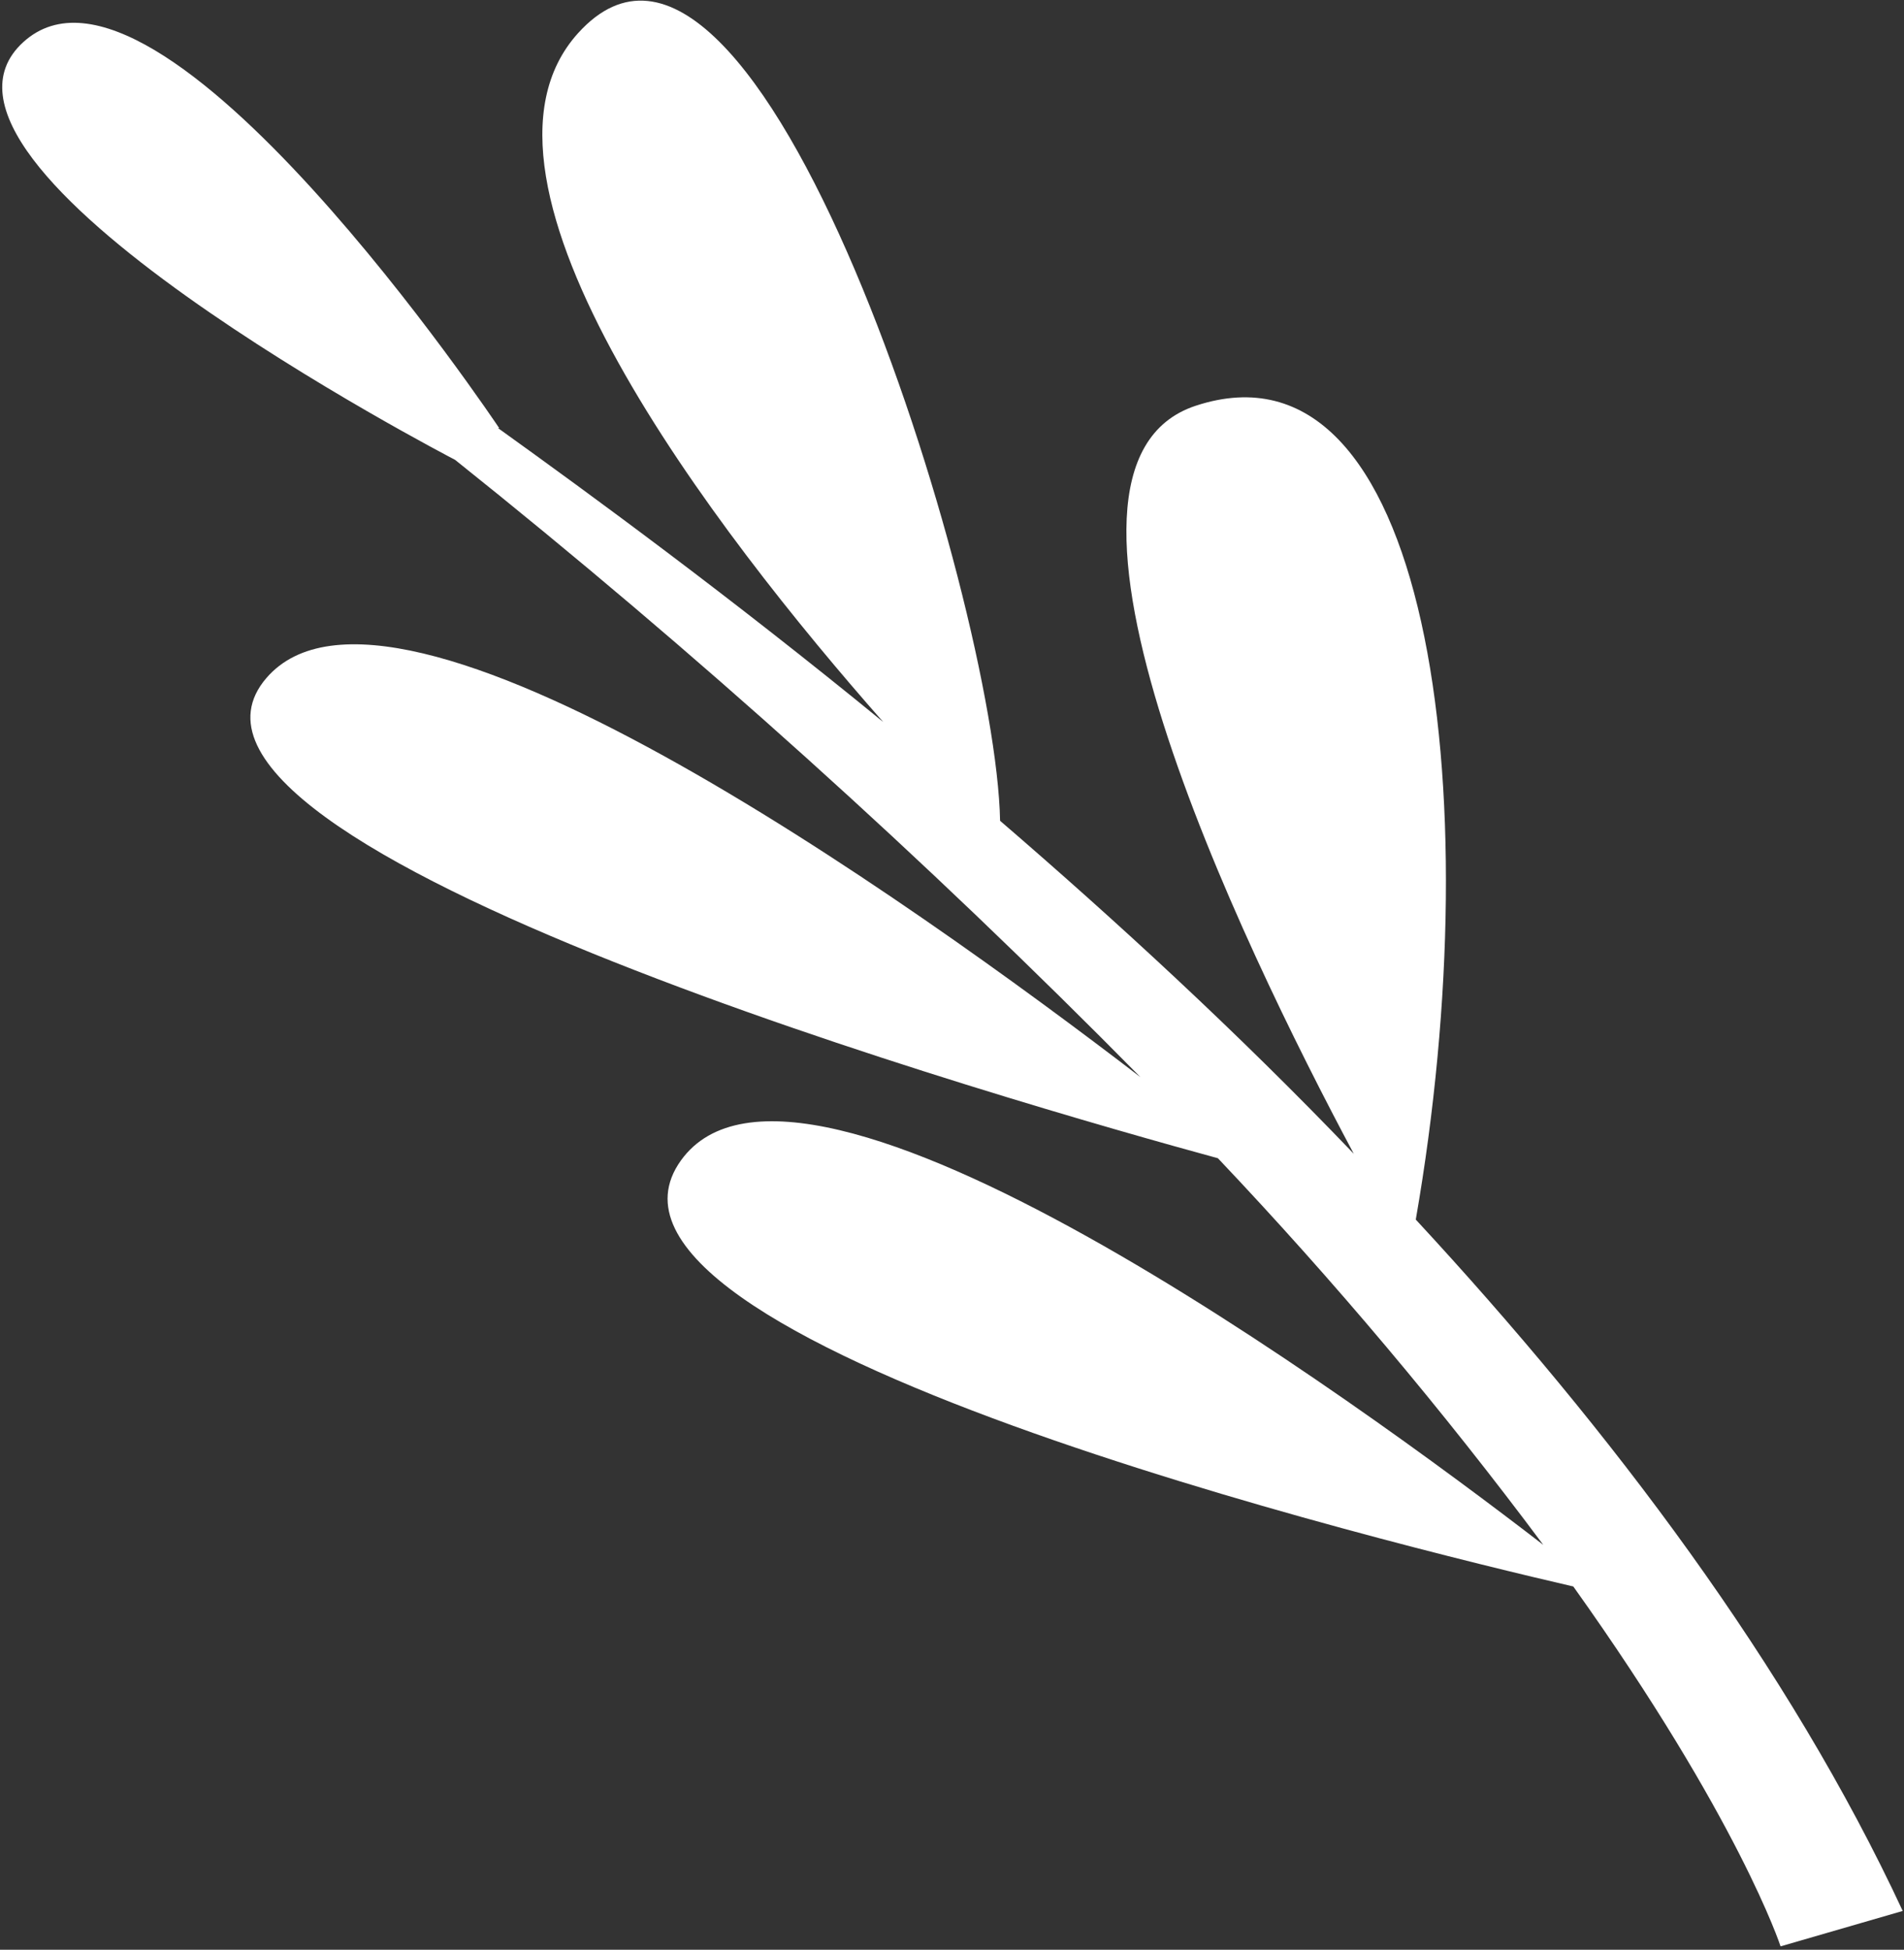 <svg width="419" height="429" viewBox="0 0 419 429" fill="none" xmlns="http://www.w3.org/2000/svg">
<rect x="0" y="0" width="419" height="429" fill="#333333" stroke="none"/>
<path d="M149.851 255.328C176.094 218.828 298.35 308.09 339.619 339.917C317.443 310.178 293.534 281.772 268.016 254.846C224.705 243.024 26.428 186.631 58.616 149.193C86.358 116.965 199.692 197.675 250.963 236.997C203.423 188.789 153.067 143.441 100.161 101.191C99.09 100.607 -24.709 36.443 5.131 9.262C34.971 -17.92 109.861 94.207 109.861 94.207L109.567 94.17C130.375 109.11 160.579 131.218 194.363 158.859C157.714 117.311 97.798 39.798 127.22 7.285C166.661 -36.303 219.112 131.778 220.083 180.597C245.577 202.555 272.242 227.051 297.915 253.862C273.094 207.393 222.513 102.634 263.146 89.271C314.275 72.46 328.128 173.153 311.562 268.341C354.604 314.833 393.683 366.648 418.717 420.464L391.837 428.254C391.837 428.254 382.744 400.262 346.224 349.071C307.478 340.119 121.426 294.888 149.851 255.328Z" fill="white"/>
</svg>
